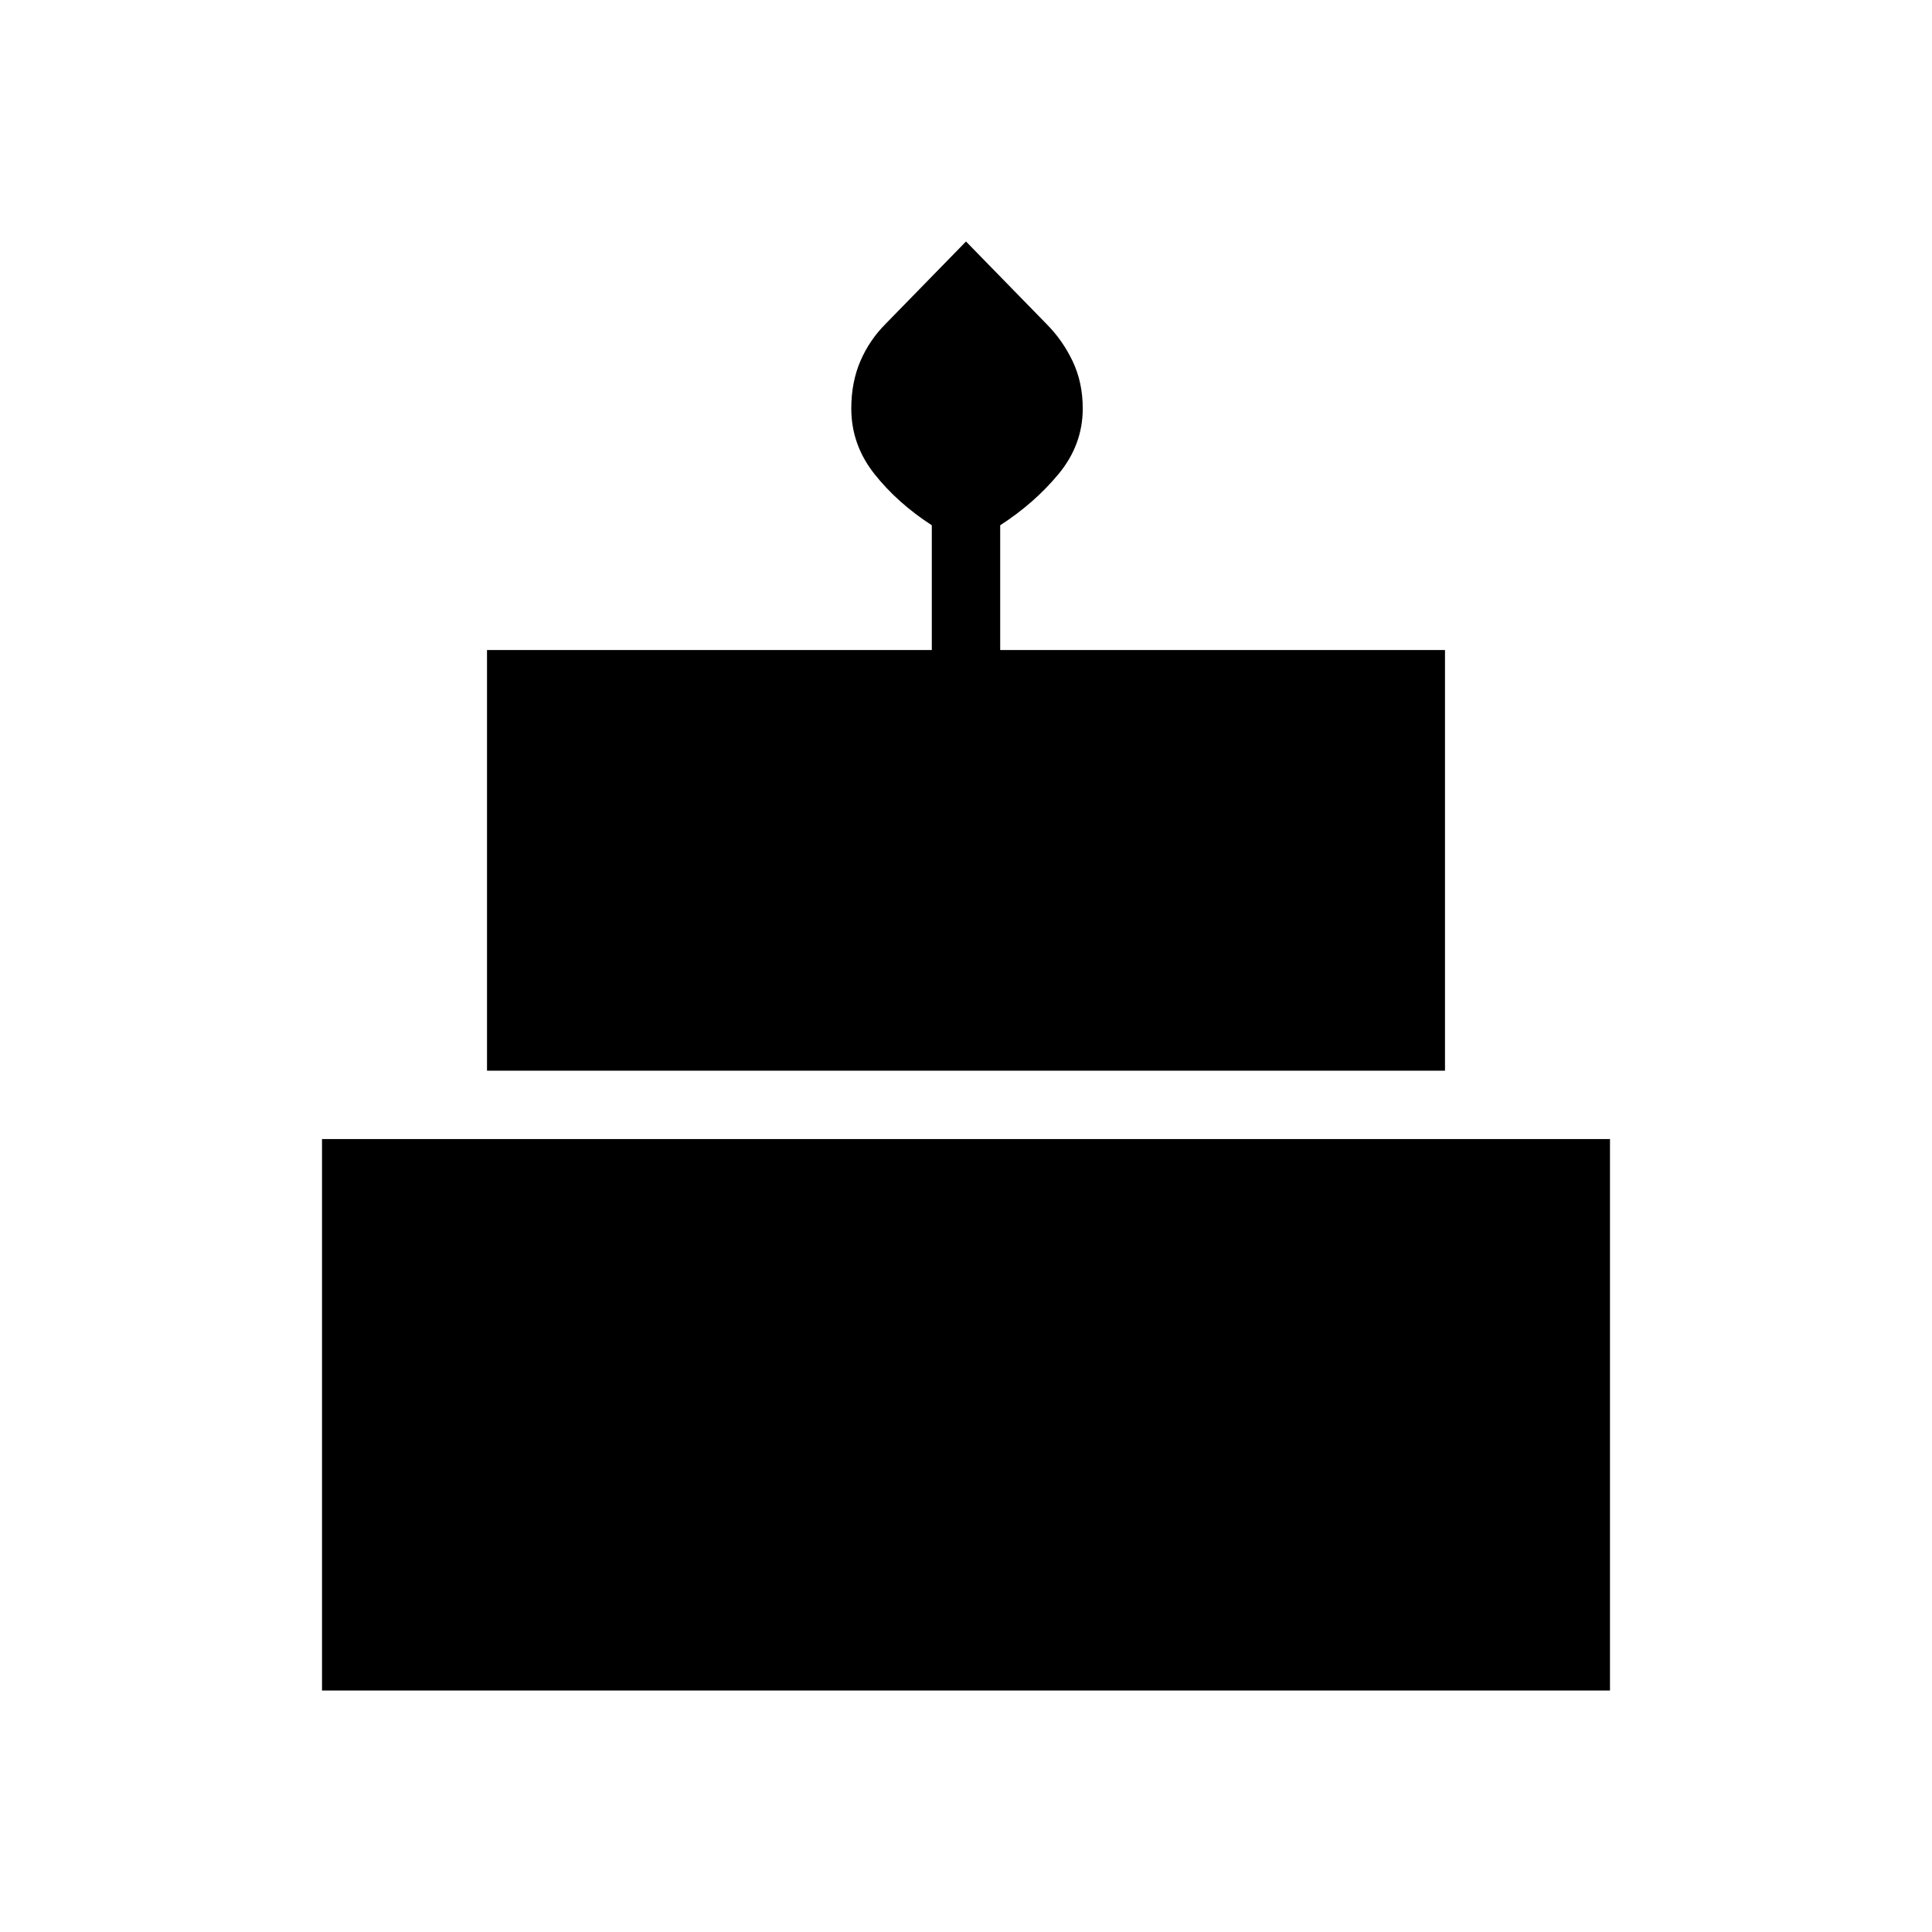 <svg xmlns="http://www.w3.org/2000/svg" height="40" width="40"><path d="M10.083 22.167V13.458H19.292V10.875Q18.583 10.417 18.104 9.813Q17.625 9.208 17.625 8.458Q17.625 7.917 17.812 7.479Q18 7.042 18.333 6.708L20 5L21.667 6.708Q22 7.042 22.208 7.479Q22.417 7.917 22.417 8.458Q22.417 9.208 21.917 9.813Q21.417 10.417 20.708 10.875V13.458H29.917V22.167ZM6.667 35V23.583H33.333V35Z"/></svg>